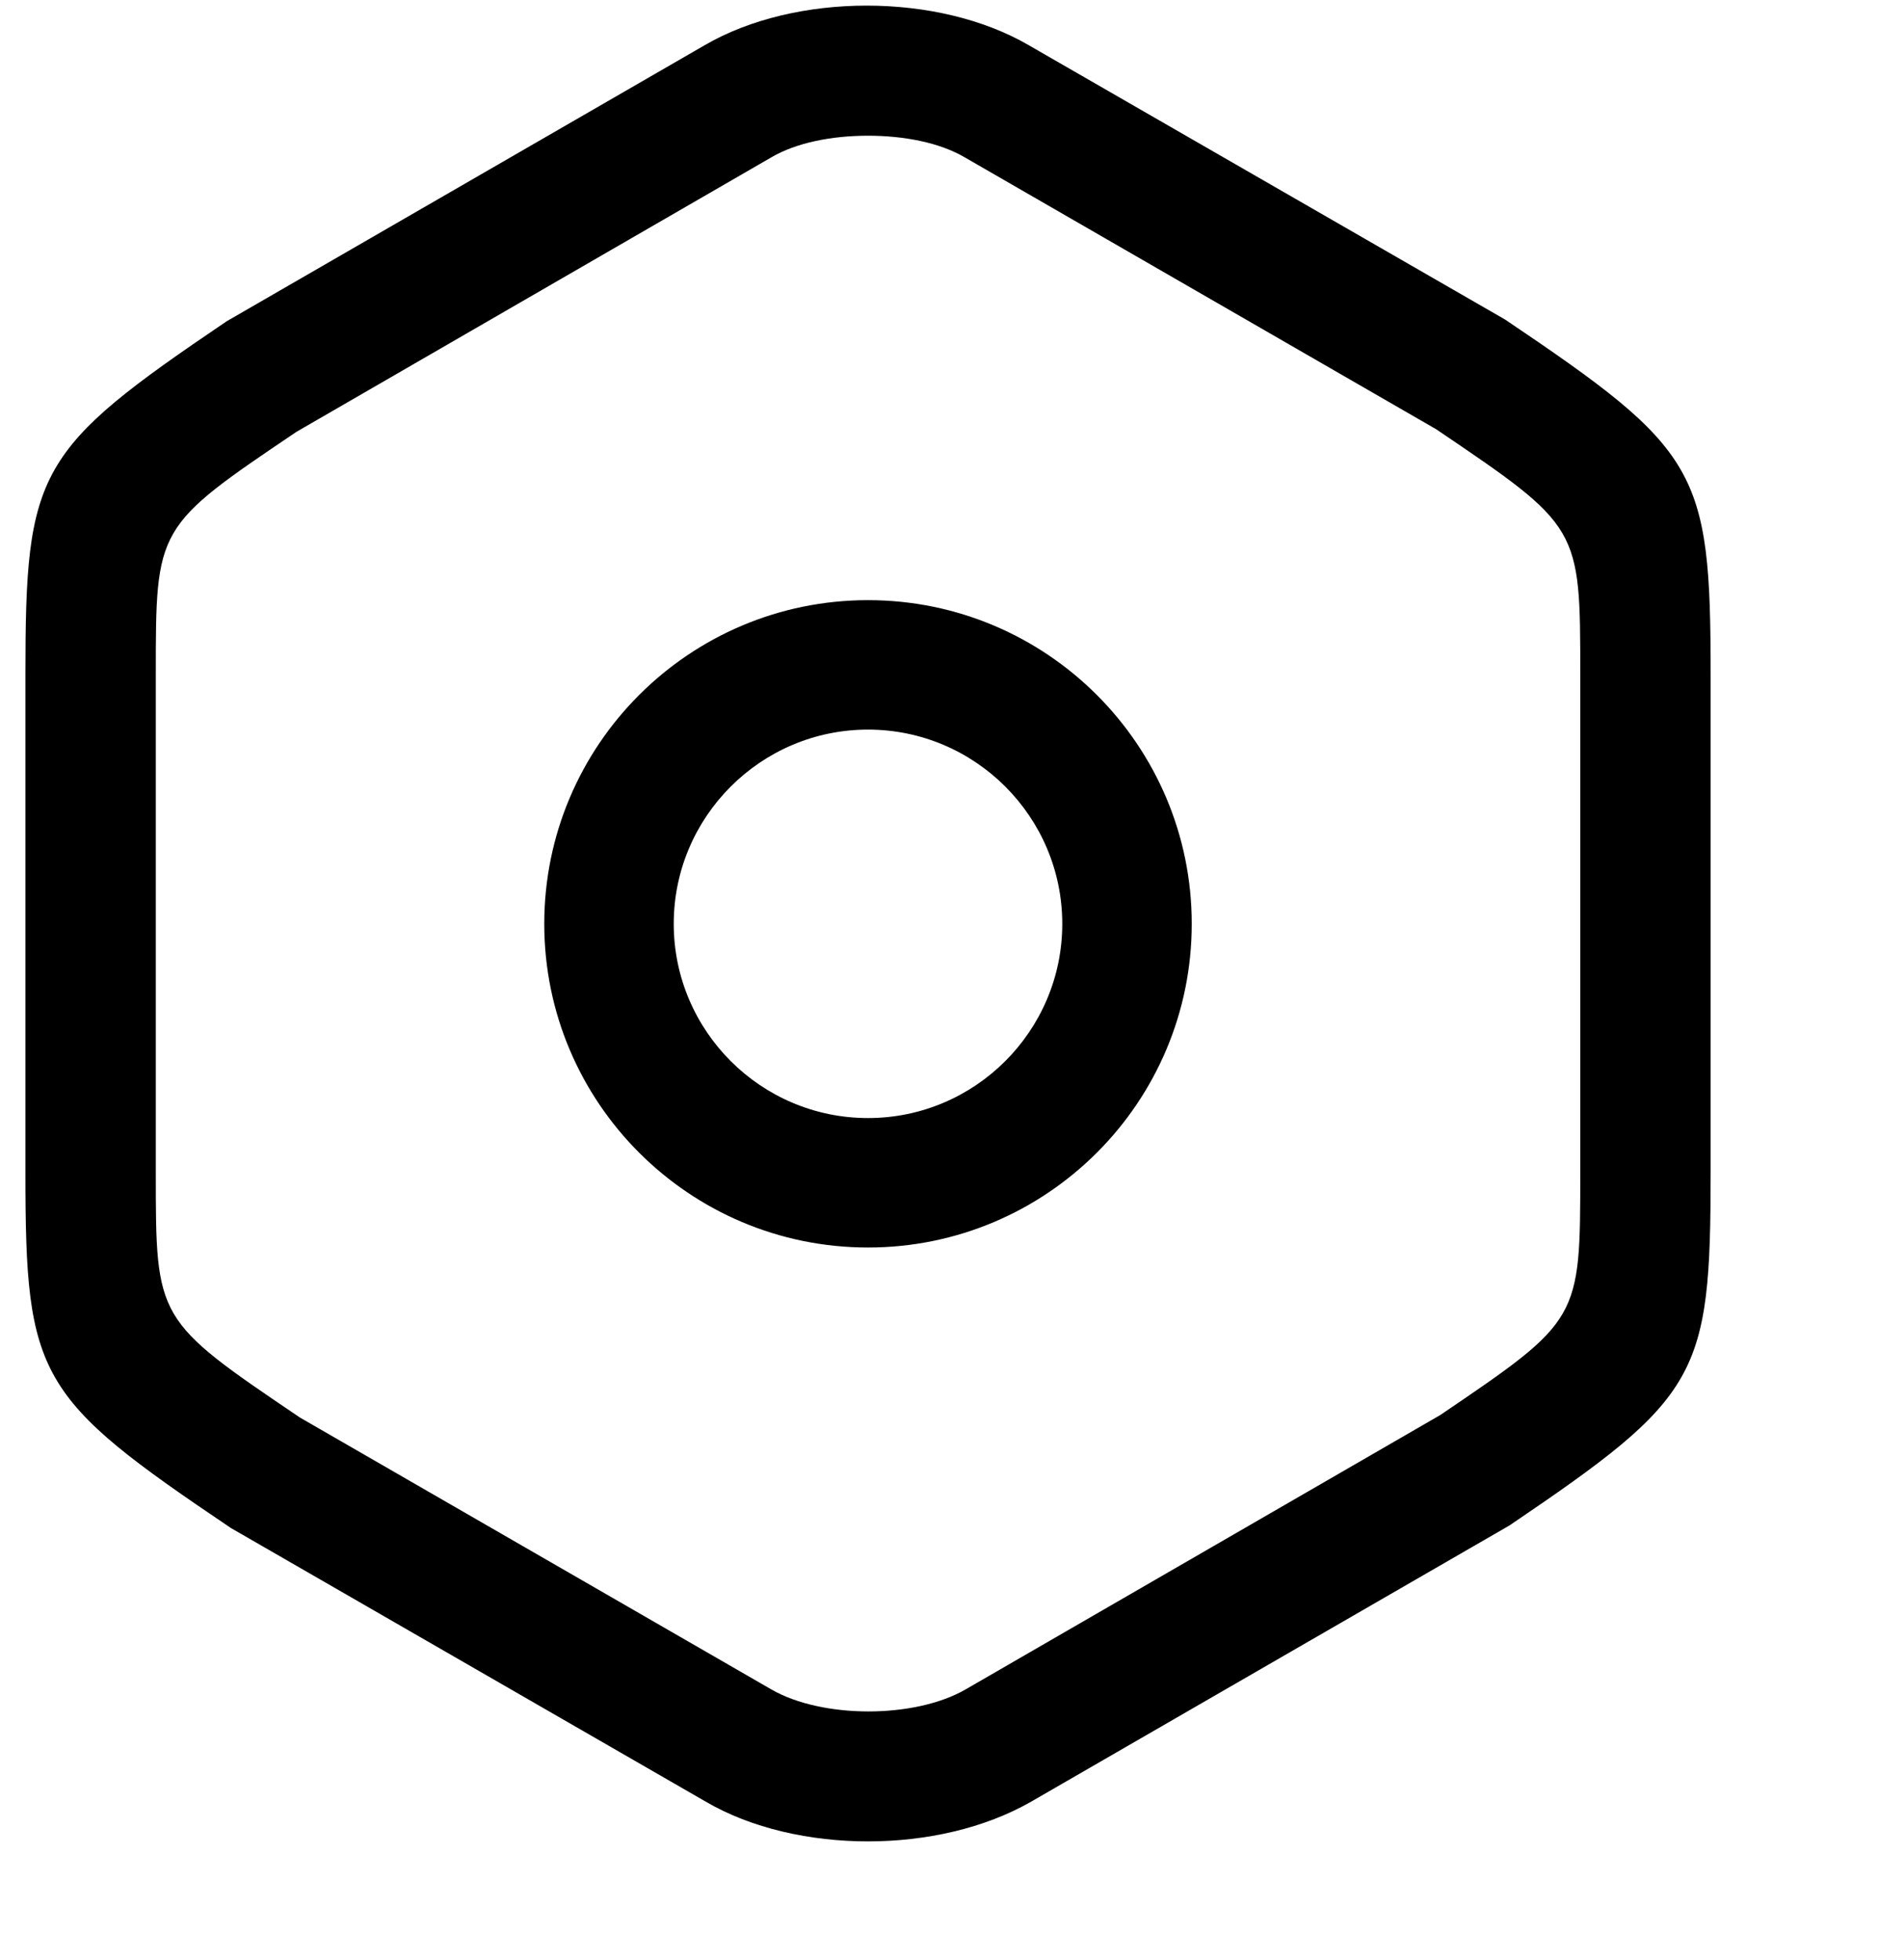 <svg width="34" height="35" viewBox="0 0 34 35" fill="none" xmlns="http://www.w3.org/2000/svg">
<path d="M15.5 32.888C14.467 32.888 13.419 32.656 12.602 32.178L4.123 27.291C0.67 24.963 0.454 24.609 0.454 20.955V12.044C0.454 8.391 0.654 8.036 4.046 5.739L12.586 0.806C14.205 -0.135 16.749 -0.135 18.368 0.806L26.878 5.708C30.331 8.036 30.547 8.391 30.547 12.044V20.94C30.547 24.593 30.346 24.948 26.955 27.245L18.414 32.178C17.581 32.656 16.533 32.888 15.5 32.888ZM15.5 2.424C14.853 2.424 14.221 2.548 13.774 2.81L5.295 7.712C2.782 9.408 2.782 9.408 2.782 12.044V20.94C2.782 23.576 2.782 23.576 5.356 25.318L13.774 30.174C14.683 30.698 16.333 30.698 17.242 30.174L25.721 25.272C28.219 23.576 28.219 23.576 28.219 20.94V12.044C28.219 9.408 28.219 9.408 25.645 7.666L17.227 2.81C16.78 2.548 16.148 2.424 15.5 2.424Z" fill="black"/>
<path d="M15.5 22.281C12.309 22.281 9.719 19.691 9.719 16.5C9.719 13.309 12.309 10.719 15.5 10.719C18.691 10.719 21.281 13.309 21.281 16.5C21.281 19.691 18.691 22.281 15.5 22.281ZM15.5 13.031C13.588 13.031 12.031 14.588 12.031 16.5C12.031 18.412 13.588 19.969 15.5 19.969C17.412 19.969 18.969 18.412 18.969 16.5C18.969 14.588 17.412 13.031 15.5 13.031Z" fill="black"/>
</svg>
